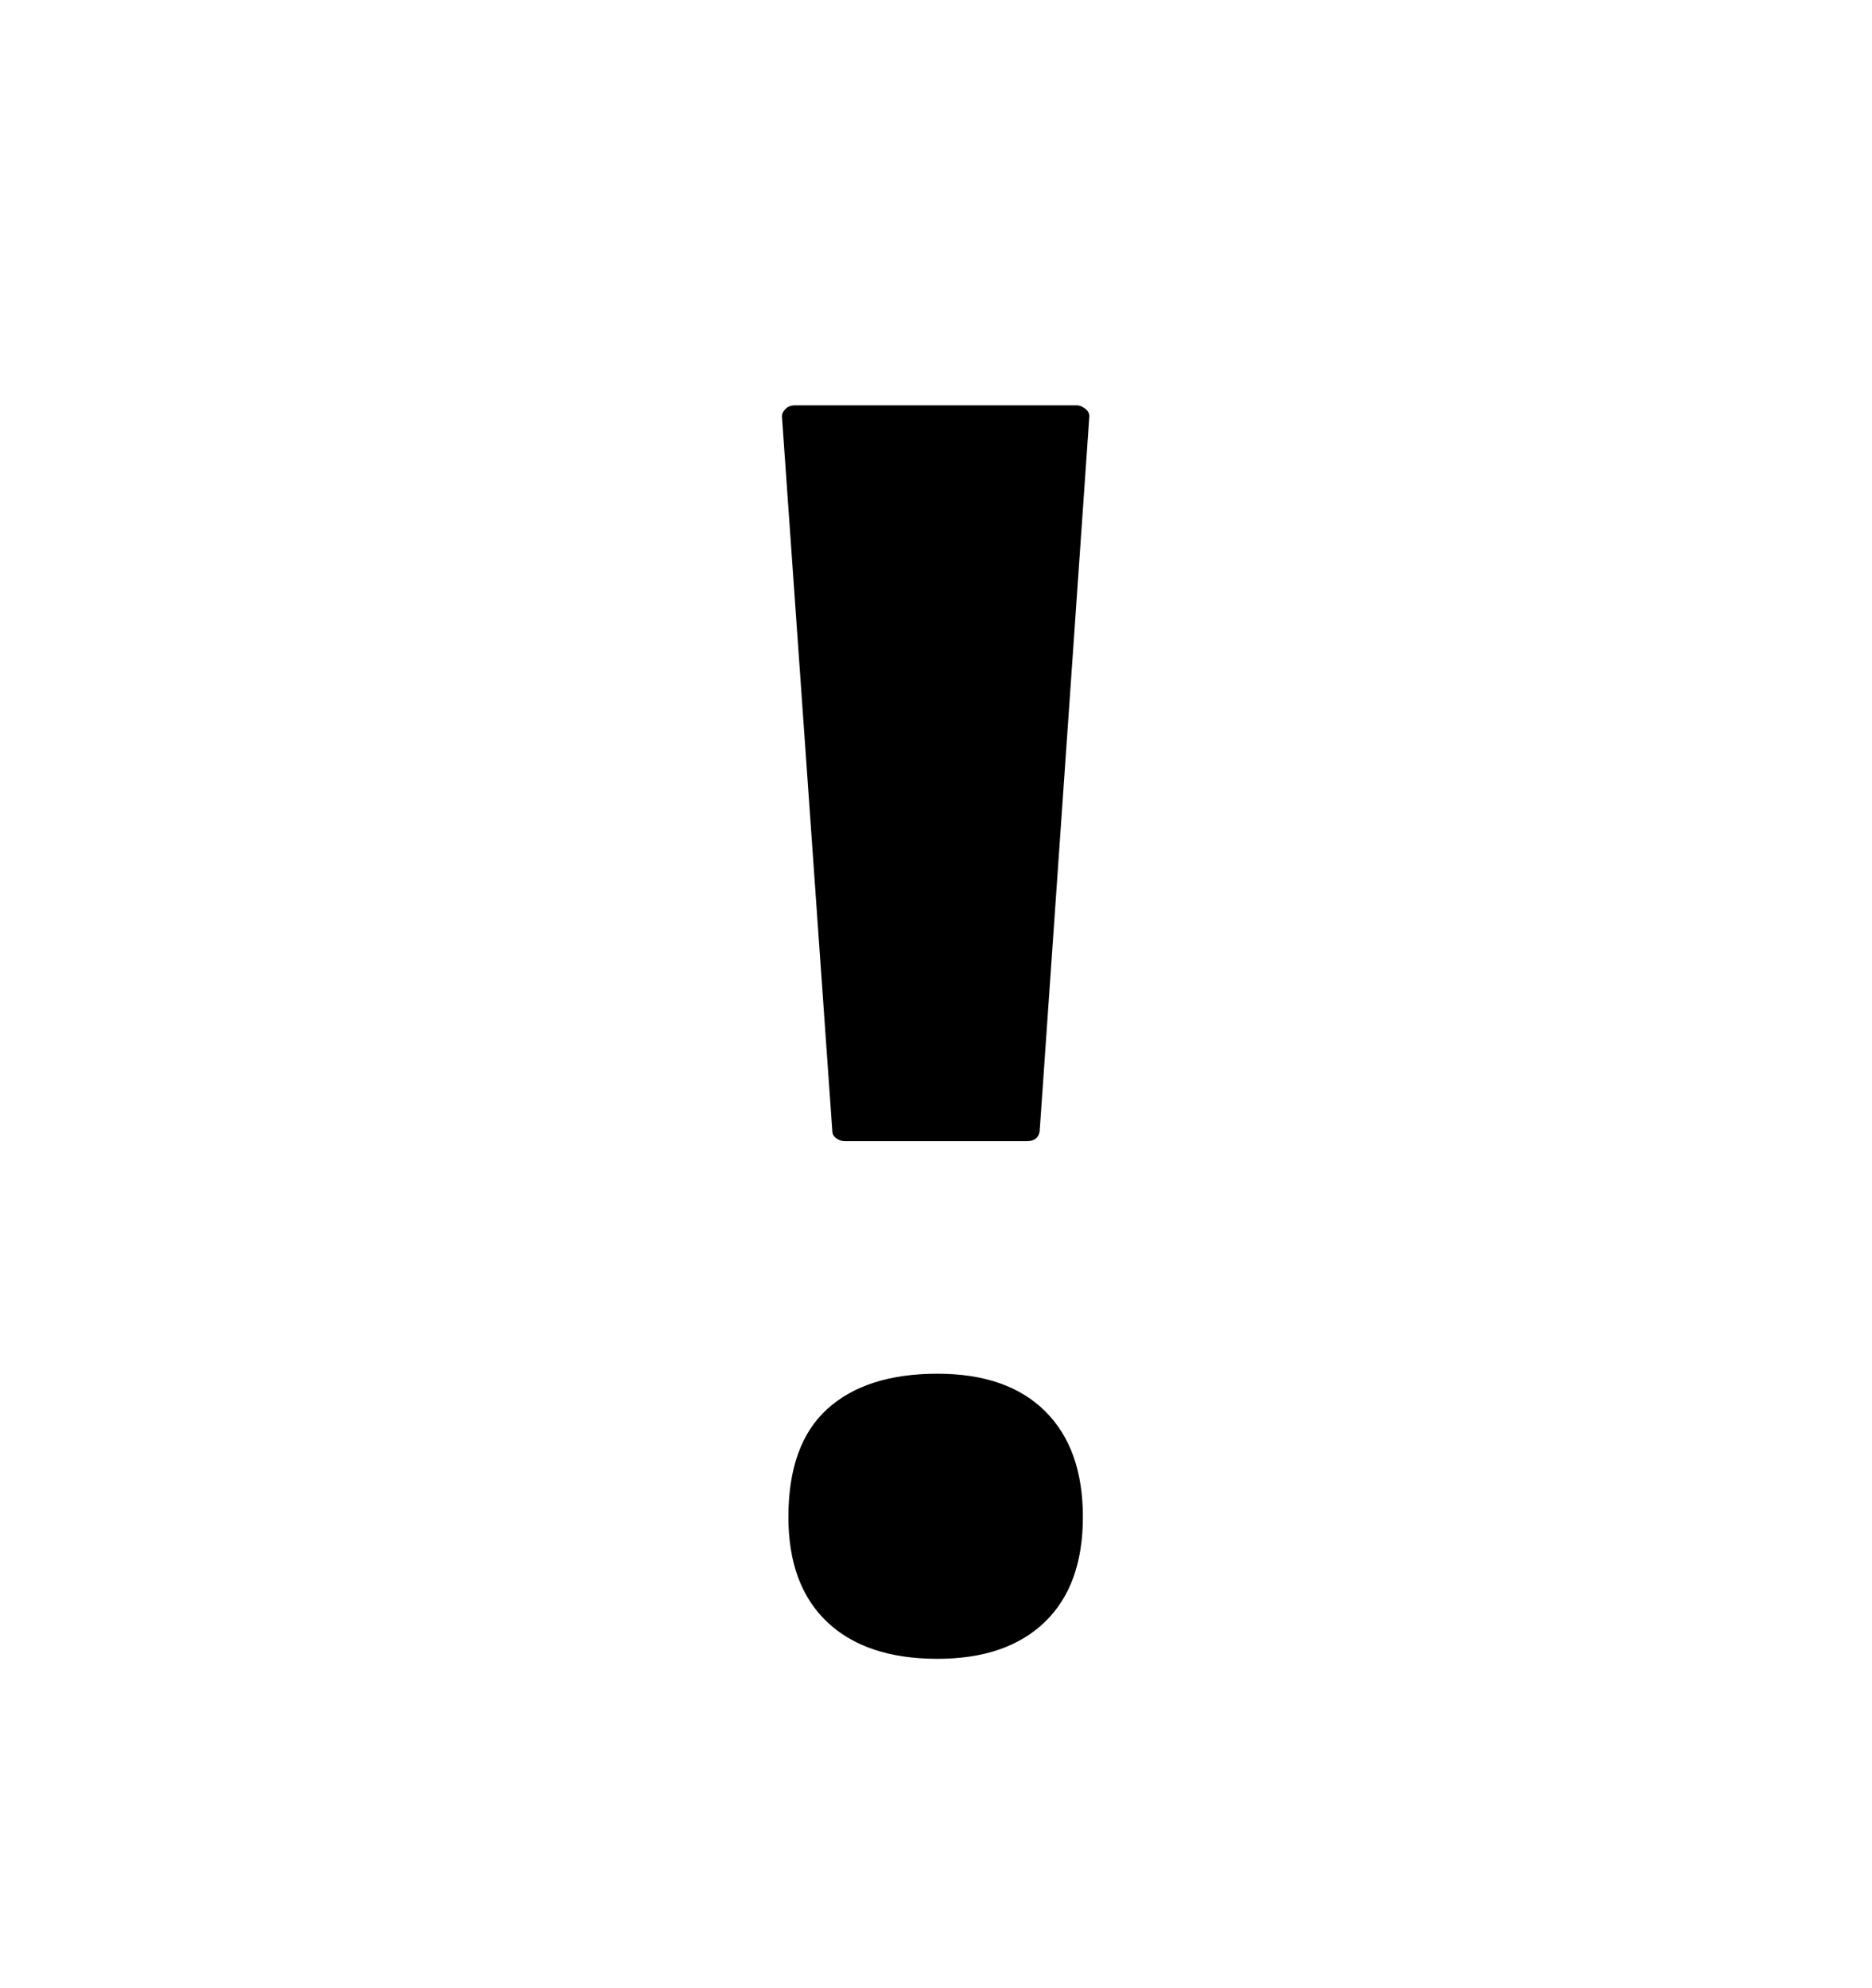 <svg viewBox="0 0 2600 2760.837" xmlns="http://www.w3.org/2000/svg"><path d="M1173 1585q-6 0-11.5-4t-5.5-10l-70-993q0-5 5-10t13-5h392q5 0 11 4.5t6 10.5l-69 993q-2 14-18 14h-253zm278.5 375q52.5 52 52.5 147t-53 146-149 51q-99 0-153-51t-54-146q0-101 54-150t153-49q97 0 149.5 52z"/></svg>